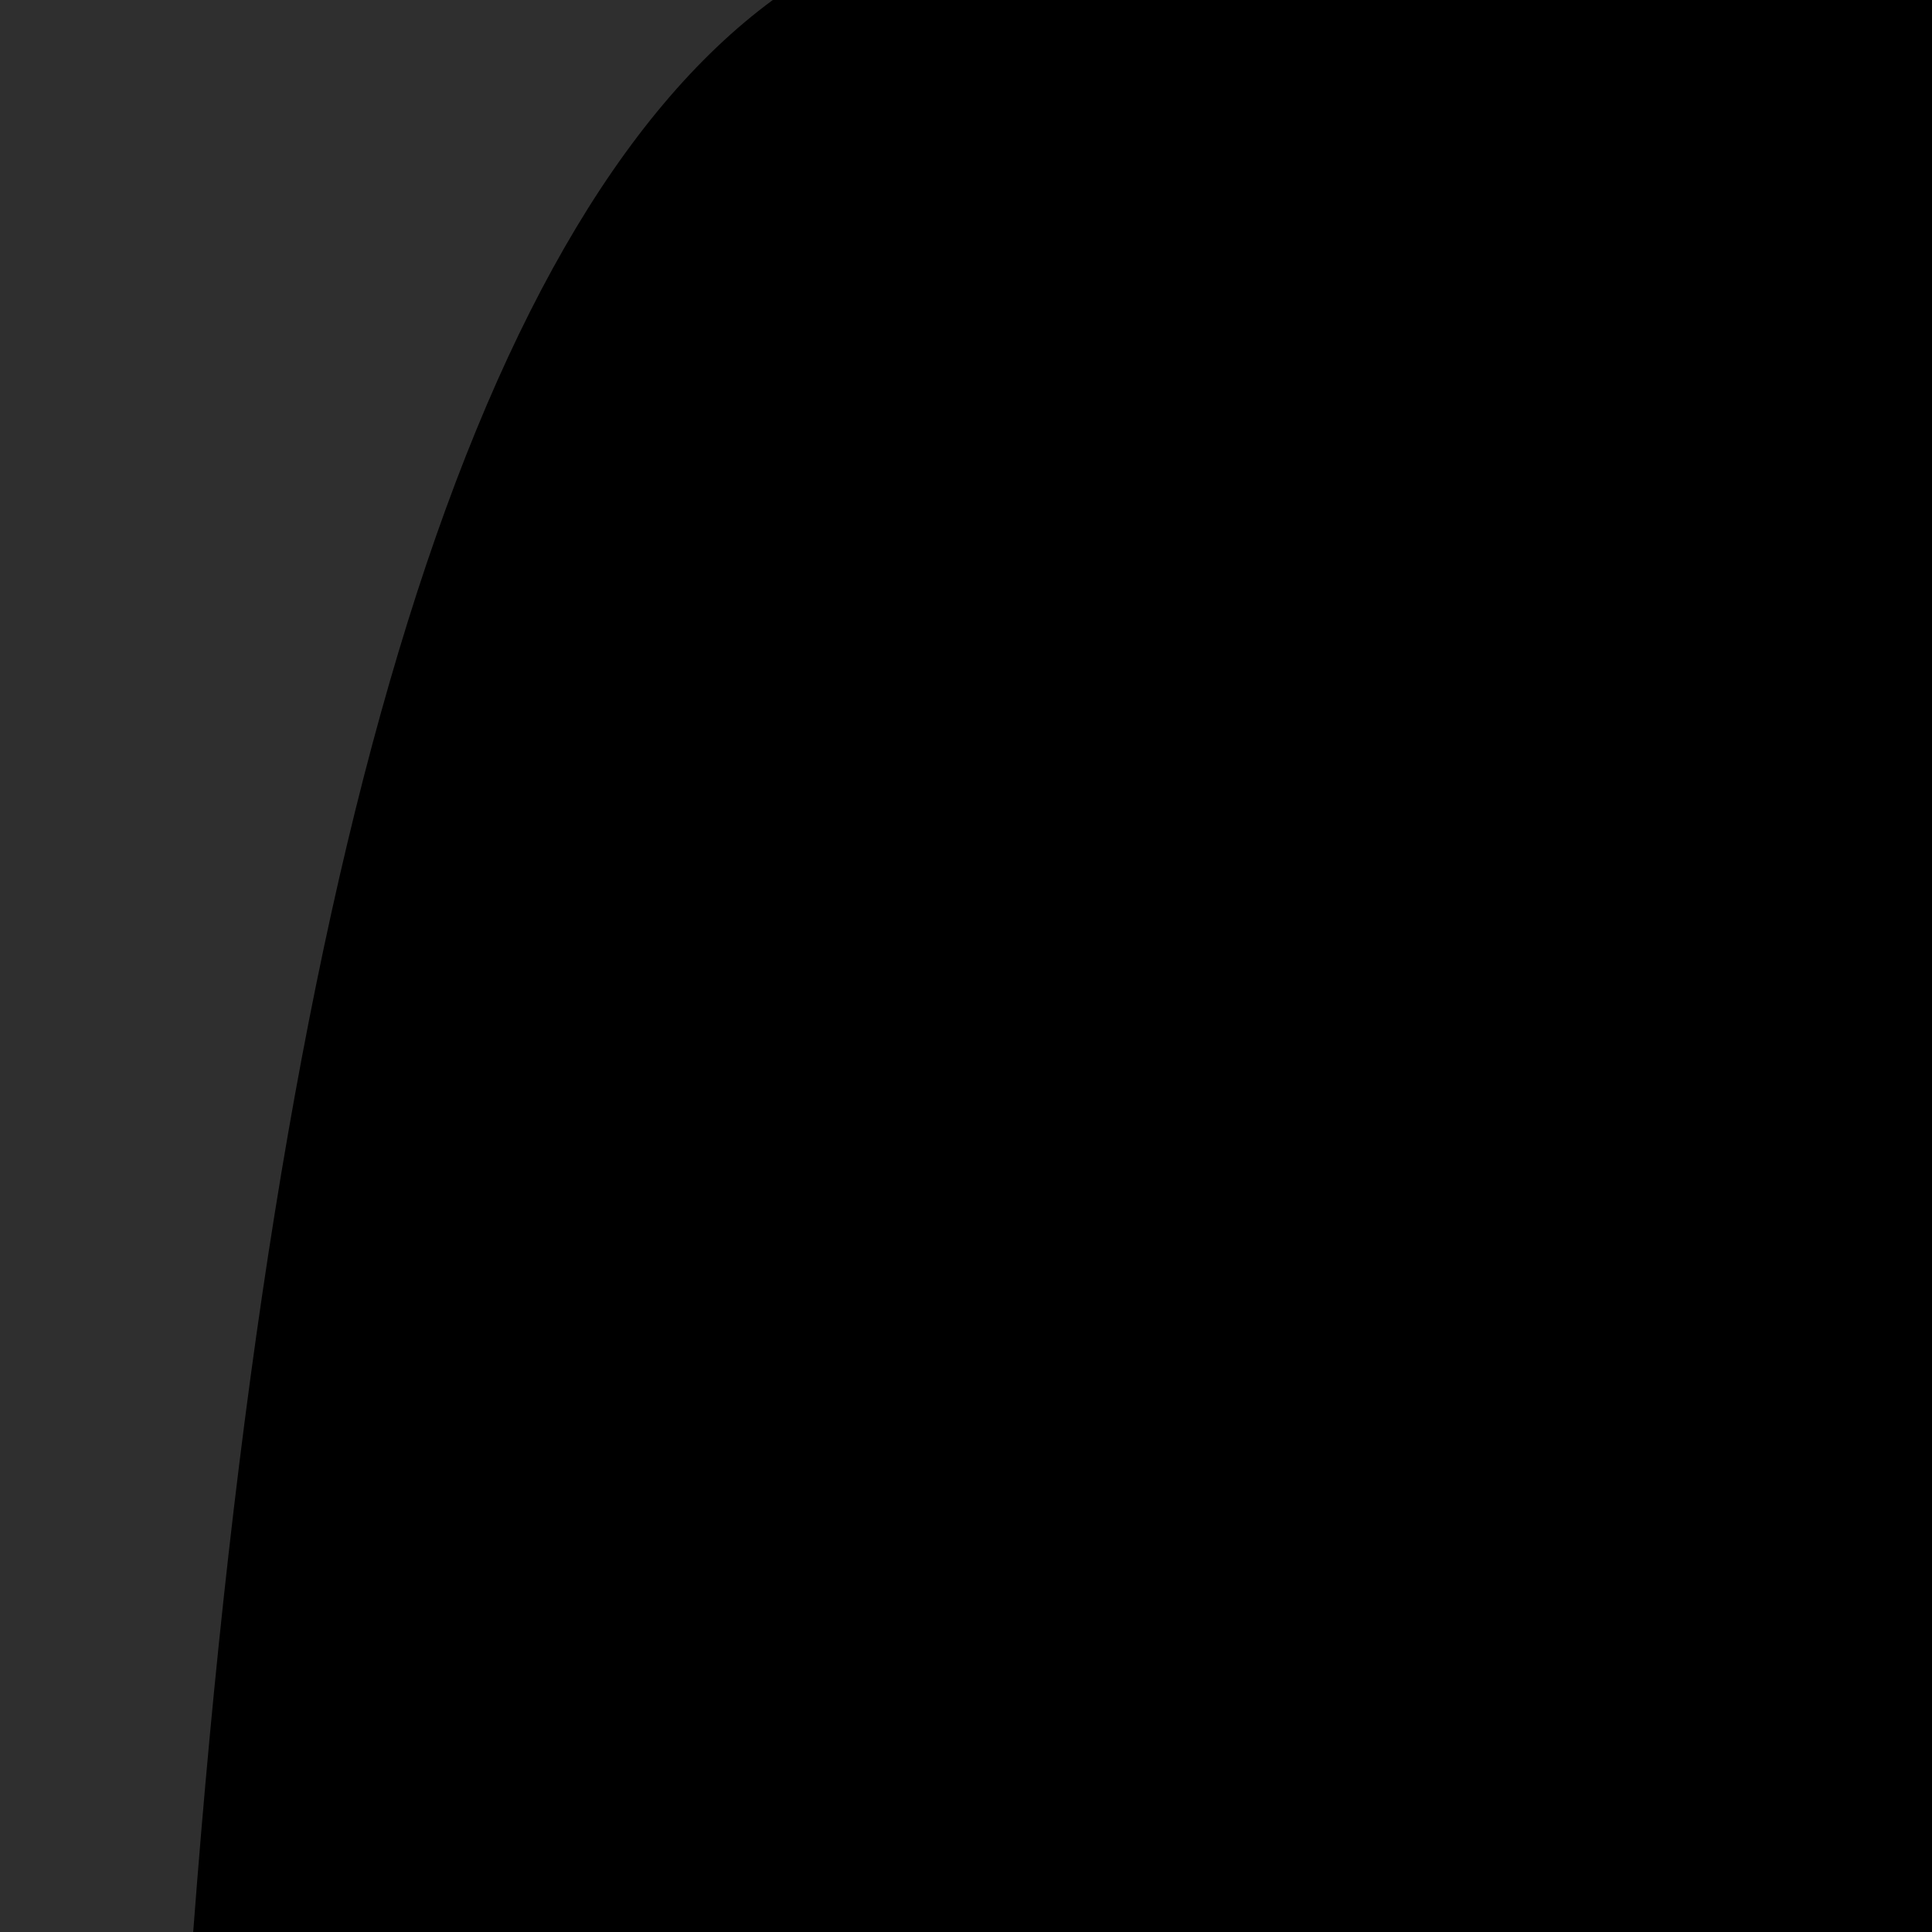 <?xml version="1.0" encoding="UTF-8"?>
<svg width="80px" height="80px" viewBox="0 0 80 80" version="1.1" xmlns="http://www.w3.org/2000/svg" xmlns:xlink="http://www.w3.org/1999/xlink">
    <title>bg-key/right</title>
    <g id="bg-key/right" stroke="none" stroke-width="1" fill="none" fill-rule="evenodd">
        <rect id="Rectangle" fill="#2F2F2F" transform="translate(40, 40) scale(-1, 1) translate(-40, -40) " x="0" y="0" width="80" height="80"></rect>
        <path d="M56,0 C68.667,9.333 76.667,36 80,80 L8,80 L8,0 C27.333,0 43.333,0 56,0 Z" id="Path-5" fill="#000000" transform="translate(44, 40) scale(-1, 1) translate(-44, -40) "></path>
    </g>
</svg>